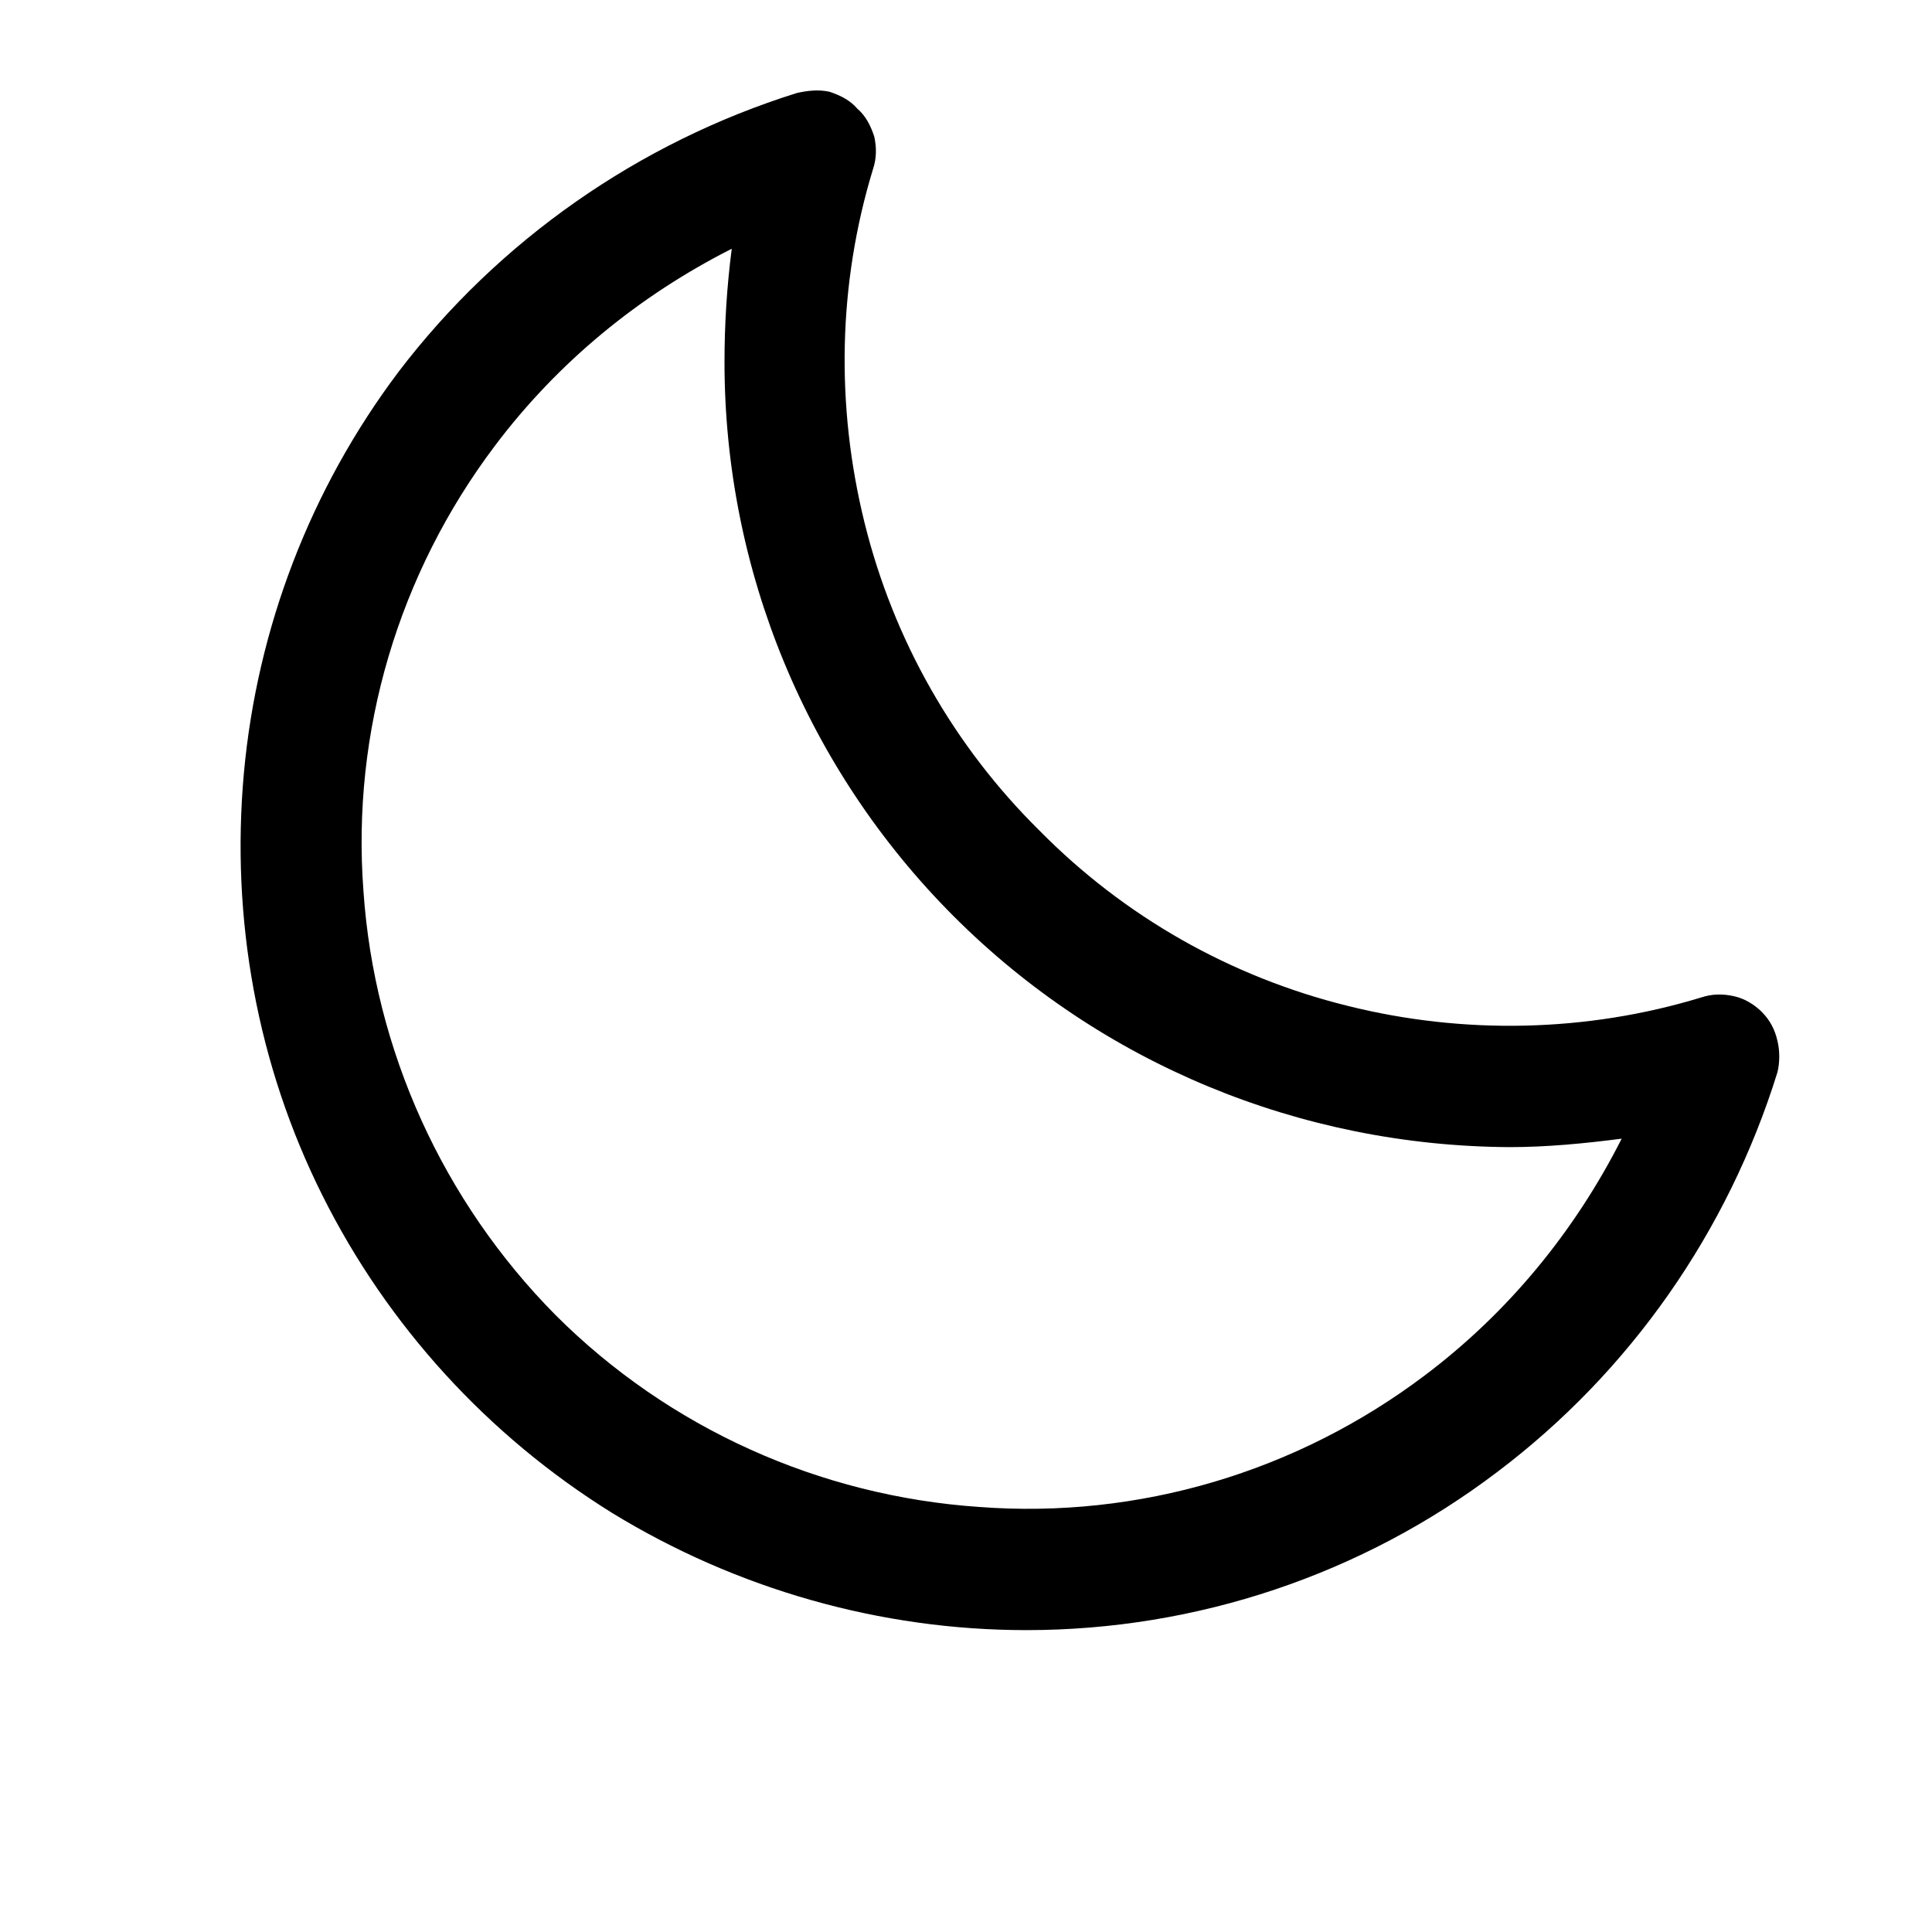 <svg width="16" height="16" viewBox="0 0 16 16" fill="none" xmlns="http://www.w3.org/2000/svg" xmlns:xlink="http://www.w3.org/1999/xlink">
	<desc>
			Created with Pixso.
	</desc>
	<defs>
		<clipPath id="clip297_12640">
			<rect id="ph:moon" width="16" height="16" transform="translate(0 -0.5)" fill="white" fill-opacity="0"/>
		</clipPath>
	</defs>
	<rect id="ph:moon" width="16" height="16" transform="translate(0 -0.5)" fill="#FFFFFF" fill-opacity="0"/>
	<g clip-path="url(#clip297_12640)">
		<path id="Vector" d="M14.59 8.38C14.53 8.32 14.45 8.27 14.36 8.25C14.27 8.23 14.18 8.23 14.09 8.26C13.14 8.55 12.12 8.57 11.16 8.33C10.19 8.09 9.31 7.59 8.61 6.88C7.9 6.18 7.4 5.3 7.16 4.33C6.92 3.36 6.94 2.35 7.23 1.4C7.26 1.31 7.26 1.22 7.24 1.13C7.21 1.04 7.17 0.96 7.1 0.9C7.04 0.83 6.96 0.79 6.87 0.76C6.78 0.74 6.69 0.75 6.6 0.77C5.29 1.18 4.13 1.99 3.3 3.08C2.57 4.05 2.13 5.2 2.02 6.4C1.91 7.61 2.13 8.82 2.67 9.9C3.21 10.98 4.04 11.89 5.07 12.53C6.1 13.16 7.29 13.5 8.5 13.5C9.91 13.5 11.28 13.04 12.4 12.19C13.5 11.36 14.31 10.2 14.72 8.88C14.74 8.8 14.74 8.7 14.72 8.62C14.7 8.53 14.66 8.45 14.59 8.38ZM11.8 11.39C10.74 12.19 9.43 12.58 8.11 12.48C6.79 12.39 5.54 11.83 4.6 10.89C3.67 9.95 3.1 8.7 3.01 7.38C2.91 6.06 3.3 4.75 4.1 3.69C4.62 3 5.29 2.45 6.06 2.06C6.02 2.37 6 2.68 6 3C6 4.72 6.68 6.37 7.9 7.59C9.12 8.81 10.77 9.49 12.5 9.5C12.81 9.5 13.12 9.47 13.43 9.43C13.04 10.2 12.49 10.87 11.8 11.39Z" fill="#000000" fill-opacity="1" fill-rule="nonzero"/>
	</g>
</svg>
